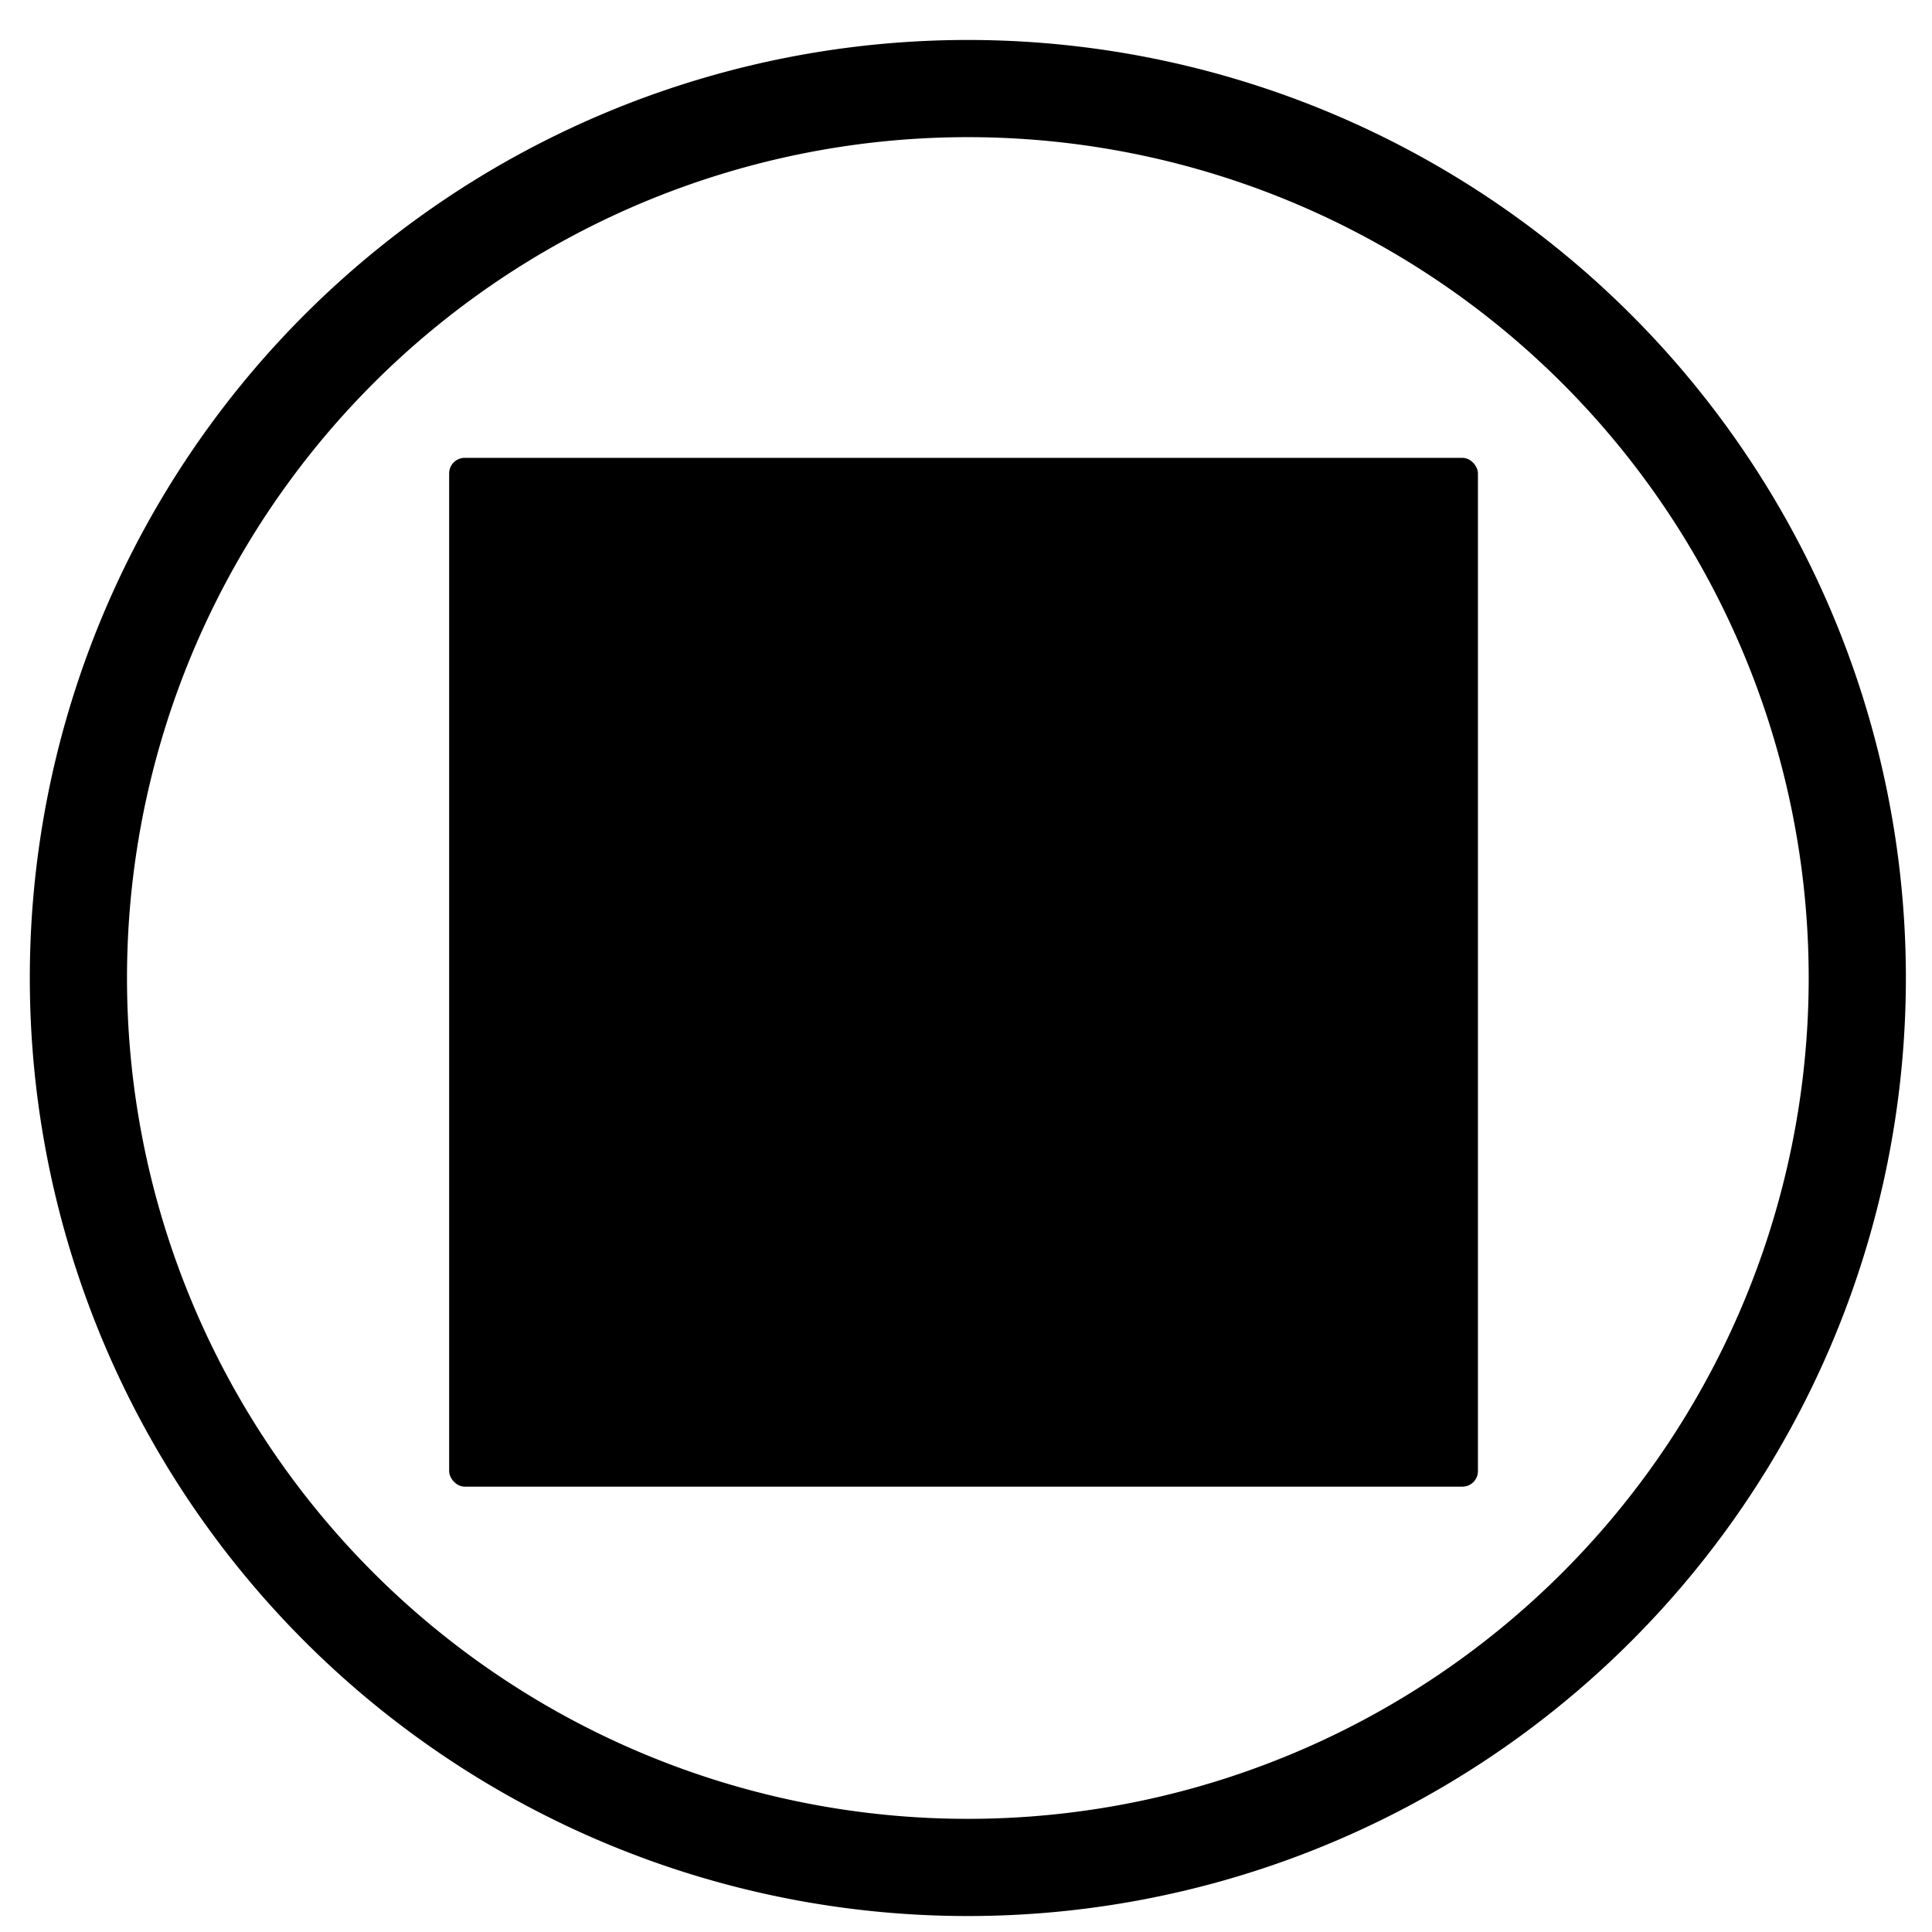 <?xml version="1.0" encoding="UTF-8" standalone="no"?>
<svg
   xmlns:dc="http://purl.org/dc/elements/1.1/"
   xmlns:cc="http://creativecommons.org/ns#"
   xmlns:rdf="http://www.w3.org/1999/02/22-rdf-syntax-ns#"
   xmlns:svg="http://www.w3.org/2000/svg"
   xmlns="http://www.w3.org/2000/svg"
   xmlns:sodipodi="http://sodipodi.sourceforge.net/DTD/sodipodi-0.dtd"
   xmlns:inkscape="http://www.inkscape.org/namespaces/inkscape"
   enable-background="new 0 0 55 55"
   height="50"
   version="1.1"
   viewBox="0 0 50 50"
   width="50"
   x="0px"
   xml:space="preserve"
   y="0px"
   id="svg2"
   inkscape:version="0.48.5 r10040"
   sodipodi:docname="stop.svg"><defs
     id="defs15" /><sodipodi:namedview
     pagecolor="#ffffff"
     bordercolor="#666666"
     borderopacity="1"
     objecttolerance="10"
     gridtolerance="10"
     guidetolerance="10"
     inkscape:pageopacity="0"
     inkscape:pageshadow="2"
     inkscape:window-width="1366"
     inkscape:window-height="706"
     id="namedview13"
     showgrid="false"
     inkscape:zoom="4.2909091"
     inkscape:cx="27.5"
     inkscape:cy="27.5"
     inkscape:window-x="0"
     inkscape:window-y="27"
     inkscape:window-maximized="1"
     inkscape:current-layer="svg2" /><path
     transform="matrix(0.393,0,0,0.393,-79.378,-114.852)"
     sodipodi:type="arc"
     style="fill:none;fill-opacity:1;stroke:#000000;stroke-width:6.4;stroke-miterlimit:4;stroke-dasharray:none"
     id="path2985-61"
     sodipodi:cx="265.71429"
     sodipodi:cy="356.64789"
     sodipodi:rx="58.57143"
     sodipodi:ry="58.57143"
     d="m 324.286,356.648 a 58.571,58.571 0 1 1 -117.143,0 58.571,58.571 0 1 1 117.143,0 z"
     inkscape:export-filename="/home/flavio/Documentos/GIT_Software/JAMediaVideoEstudio/Iconos/stop.png"
     inkscape:export-xdpi="32.785225"
     inkscape:export-ydpi="32.785225" /><rect
     style="fill:#000000;fill-opacity:1;stroke:none"
     id="rect3936"
     width="26.625"
     height="26.625"
     x="11.624"
     y="11.849"
     ry="0.402"
     inkscape:export-xdpi="32.785225"
     inkscape:export-ydpi="32.785225"
     inkscape:export-filename="/home/flavio/Documentos/GIT_Software/JAMediaVideoEstudio/Iconos/stop.png" /></svg>